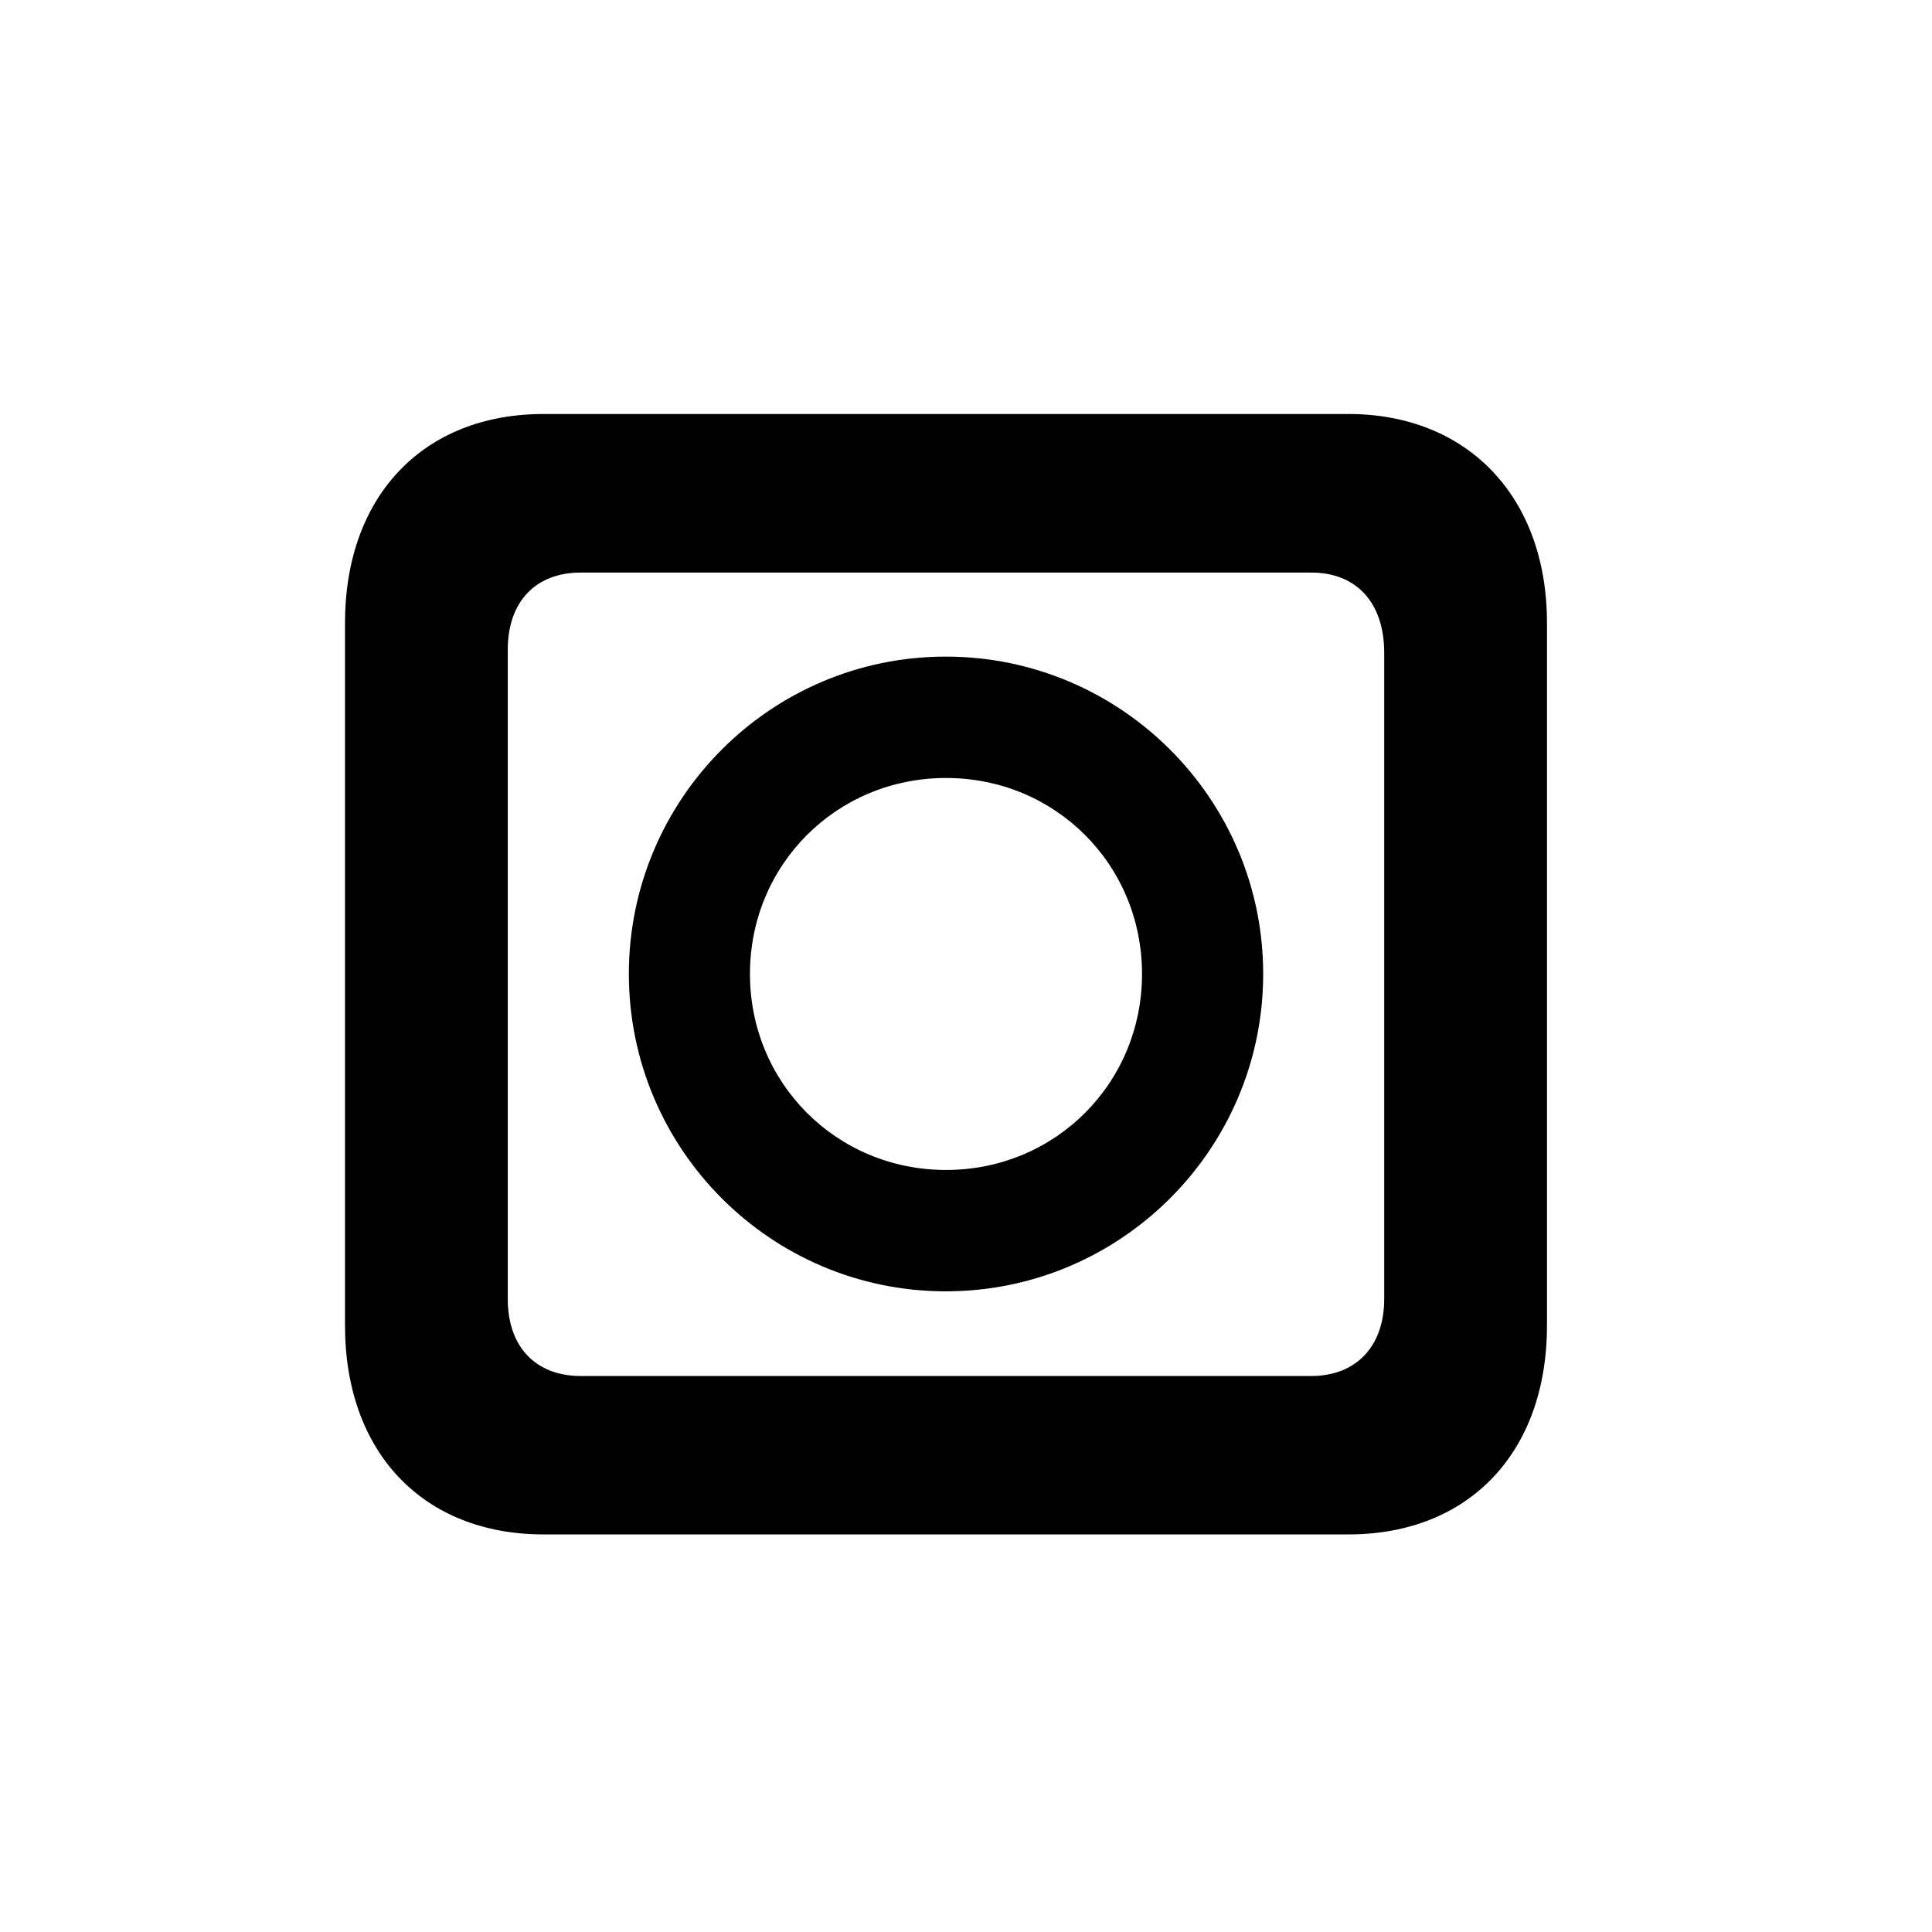 <svg width="28" height="28" viewBox="0 0 28 28" fill="none" xmlns="http://www.w3.org/2000/svg">
<path d="M5 19.21C5 21.055 6.137 22.238 7.878 22.238H19.543C21.283 22.238 22.42 21.055 22.42 19.21V9.03C22.42 7.186 21.255 6 19.543 6H7.878C6.137 6 5 7.186 5 9.03V19.21ZM7.359 18.826V9.414C7.359 8.72 7.764 8.298 8.416 8.298H19.005C19.646 8.298 20.061 8.72 20.061 9.463V18.826C20.061 19.52 19.646 19.942 19.005 19.942H8.416C7.764 19.942 7.359 19.52 7.359 18.826ZM13.707 18.715C16.242 18.715 18.307 16.653 18.307 14.115C18.307 11.578 16.242 9.516 13.707 9.516C11.172 9.516 9.114 11.578 9.114 14.115C9.114 16.653 11.172 18.715 13.707 18.715ZM13.711 16.956C12.126 16.956 10.869 15.699 10.869 14.115C10.869 12.53 12.126 11.275 13.711 11.275C15.294 11.275 16.551 12.53 16.551 14.115C16.551 15.699 15.294 16.956 13.711 16.956Z" fill="black"/>
</svg>

